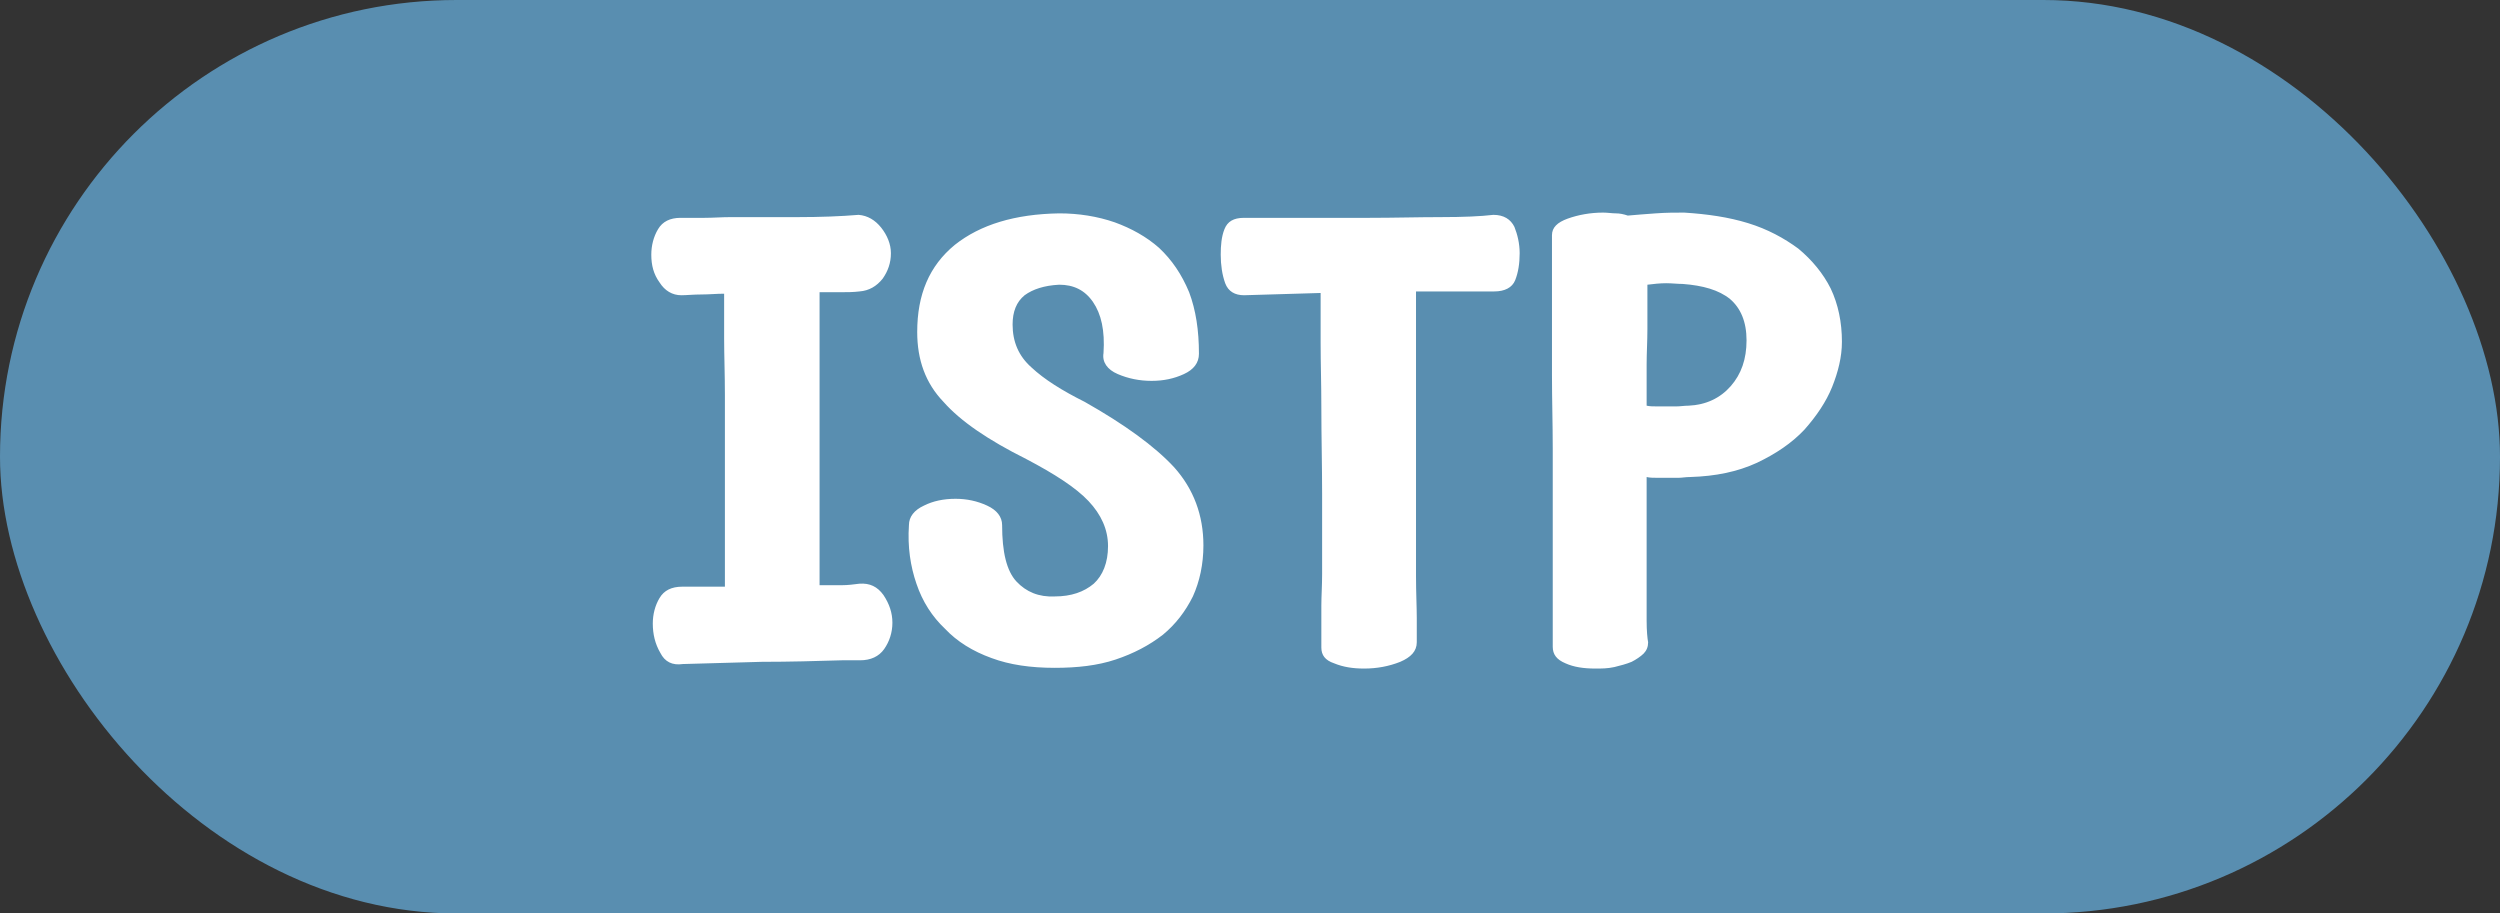 <svg width="52" height="19" viewBox="0 0 52 19" fill="none" xmlns="http://www.w3.org/2000/svg">
<rect x="0" y="0" width="52" height="19" fill="#333333" stroke="none"/>
<rect width="52" height="19" rx="9.5" fill="#598EB0"/>
<path d="M13.578 12.969C13.578 13.188 13.625 13.391 13.734 13.578C13.828 13.766 13.984 13.844 14.203 13.812C14.719 13.797 15.266 13.781 15.844 13.766C16.422 13.766 16.984 13.75 17.516 13.734H17.891C18.109 13.734 18.281 13.656 18.391 13.5C18.5 13.344 18.562 13.156 18.562 12.953C18.562 12.75 18.5 12.562 18.375 12.375C18.25 12.203 18.094 12.125 17.875 12.141C17.75 12.156 17.641 12.172 17.516 12.172C17.391 12.172 17.281 12.172 17.156 12.172H17.047V6.078H17.484C17.609 6.078 17.75 6.078 17.875 6.062C18.078 6.047 18.234 5.953 18.359 5.797C18.469 5.641 18.531 5.469 18.531 5.266C18.531 5.078 18.453 4.891 18.328 4.734C18.203 4.578 18.047 4.484 17.859 4.469C17.484 4.5 17.062 4.516 16.594 4.516C16.125 4.516 15.656 4.516 15.203 4.516C15.016 4.516 14.828 4.531 14.656 4.531C14.469 4.531 14.312 4.531 14.156 4.531C13.938 4.531 13.781 4.609 13.688 4.766C13.594 4.922 13.547 5.109 13.547 5.297C13.547 5.516 13.594 5.703 13.719 5.875C13.828 6.047 13.984 6.141 14.172 6.141C14.281 6.141 14.422 6.125 14.594 6.125C14.75 6.125 14.906 6.109 15.062 6.109C15.062 6.391 15.062 6.703 15.062 7.047C15.062 7.391 15.078 7.781 15.078 8.219V12.203H14.188C13.969 12.203 13.812 12.281 13.719 12.438C13.625 12.594 13.578 12.781 13.578 12.969ZM19.875 10.375C19.625 10.375 19.406 10.422 19.219 10.516C19.016 10.609 18.906 10.75 18.906 10.922C18.875 11.375 18.938 11.781 19.062 12.141C19.188 12.516 19.391 12.828 19.656 13.078C19.906 13.344 20.234 13.547 20.625 13.688C21 13.828 21.438 13.891 21.938 13.891C22.406 13.891 22.828 13.844 23.203 13.719C23.578 13.594 23.906 13.422 24.188 13.203C24.453 12.984 24.656 12.719 24.812 12.406C24.953 12.094 25.031 11.734 25.031 11.344C25.031 10.719 24.828 10.172 24.422 9.719C24.016 9.281 23.391 8.828 22.562 8.359C22.094 8.125 21.719 7.891 21.453 7.641C21.188 7.406 21.062 7.109 21.062 6.75C21.062 6.484 21.141 6.281 21.312 6.141C21.484 6.016 21.719 5.938 22.031 5.922C22.328 5.922 22.562 6.031 22.734 6.281C22.906 6.531 22.984 6.875 22.953 7.344C22.922 7.531 23.031 7.688 23.25 7.781C23.469 7.875 23.703 7.922 23.953 7.922C24.203 7.922 24.422 7.875 24.625 7.781C24.828 7.688 24.938 7.547 24.938 7.359C24.938 6.875 24.875 6.453 24.734 6.078C24.578 5.703 24.375 5.406 24.109 5.156C23.844 4.922 23.531 4.75 23.188 4.625C22.828 4.5 22.438 4.438 22.031 4.438C21.109 4.453 20.391 4.672 19.859 5.094C19.328 5.531 19.078 6.125 19.078 6.906C19.078 7.484 19.25 7.969 19.625 8.359C19.984 8.766 20.562 9.156 21.344 9.547C21.938 9.859 22.375 10.141 22.641 10.422C22.906 10.703 23.047 11.016 23.047 11.359C23.047 11.703 22.938 11.969 22.75 12.141C22.547 12.312 22.281 12.406 21.938 12.406C21.609 12.422 21.344 12.312 21.141 12.094C20.938 11.875 20.844 11.484 20.844 10.922C20.844 10.75 20.734 10.609 20.531 10.516C20.328 10.422 20.109 10.375 19.875 10.375ZM25.875 6.141L27.469 6.094C27.469 6.406 27.469 6.75 27.469 7.141C27.469 7.547 27.484 7.984 27.484 8.484C27.484 9.078 27.5 9.688 27.5 10.281V11.938C27.5 12.188 27.484 12.406 27.484 12.594C27.484 12.797 27.484 12.969 27.484 13.109V13.469C27.484 13.625 27.562 13.734 27.75 13.797C27.938 13.875 28.141 13.906 28.375 13.906C28.641 13.906 28.891 13.859 29.125 13.766C29.344 13.672 29.469 13.547 29.469 13.359V12.859C29.469 12.625 29.453 12.328 29.453 11.984C29.453 11.641 29.453 11.281 29.453 10.875V6.062C29.797 6.062 30.109 6.062 30.375 6.062C30.625 6.062 30.859 6.062 31.078 6.062C31.297 6.062 31.453 5.984 31.516 5.828C31.578 5.672 31.609 5.484 31.609 5.266C31.609 5.062 31.562 4.875 31.5 4.719C31.422 4.562 31.281 4.469 31.062 4.469C30.797 4.5 30.438 4.516 29.969 4.516C29.5 4.516 29 4.531 28.484 4.531C27.969 4.531 27.469 4.531 27 4.531H25.875C25.656 4.531 25.531 4.609 25.469 4.766C25.406 4.922 25.391 5.109 25.391 5.297C25.391 5.516 25.422 5.719 25.484 5.891C25.547 6.062 25.688 6.141 25.875 6.141ZM32.281 4.891V6.453C32.281 6.859 32.281 7.312 32.281 7.812C32.281 8.312 32.297 8.828 32.297 9.328V13.453C32.297 13.609 32.375 13.719 32.562 13.797C32.734 13.875 32.938 13.906 33.188 13.906C33.312 13.906 33.438 13.906 33.578 13.875C33.703 13.844 33.828 13.812 33.938 13.766C34.031 13.719 34.125 13.656 34.188 13.594C34.25 13.531 34.281 13.453 34.281 13.359C34.266 13.281 34.25 13.125 34.25 12.906C34.25 12.688 34.25 12.438 34.25 12.125V9.922C34.312 9.938 34.391 9.938 34.453 9.938H34.688C34.766 9.938 34.844 9.938 34.922 9.938C34.984 9.938 35.062 9.922 35.156 9.922C35.688 9.906 36.141 9.812 36.547 9.625C36.938 9.438 37.266 9.219 37.531 8.938C37.781 8.656 37.984 8.359 38.109 8.047C38.234 7.734 38.312 7.422 38.312 7.109C38.312 6.703 38.234 6.328 38.078 6C37.922 5.688 37.688 5.406 37.406 5.172C37.109 4.953 36.766 4.766 36.359 4.641C35.953 4.516 35.516 4.453 35.031 4.422C34.844 4.422 34.656 4.422 34.438 4.438C34.219 4.453 34.031 4.469 33.859 4.484C33.766 4.453 33.688 4.438 33.609 4.438C33.531 4.438 33.438 4.422 33.344 4.422C33.078 4.422 32.828 4.469 32.609 4.547C32.391 4.625 32.281 4.734 32.281 4.891ZM34.266 5.922C34.391 5.906 34.531 5.891 34.656 5.891C34.781 5.891 34.891 5.906 35 5.906C35.422 5.938 35.75 6.031 35.984 6.219C36.203 6.406 36.328 6.688 36.328 7.078C36.328 7.469 36.219 7.781 36 8.031C35.781 8.281 35.484 8.422 35.125 8.438C35.031 8.438 34.953 8.453 34.875 8.453C34.797 8.453 34.719 8.453 34.656 8.453H34.453C34.391 8.453 34.312 8.453 34.25 8.438C34.25 8.109 34.25 7.828 34.25 7.578C34.25 7.344 34.266 7.094 34.266 6.844V5.922Z" fill="white"/>
</svg>
